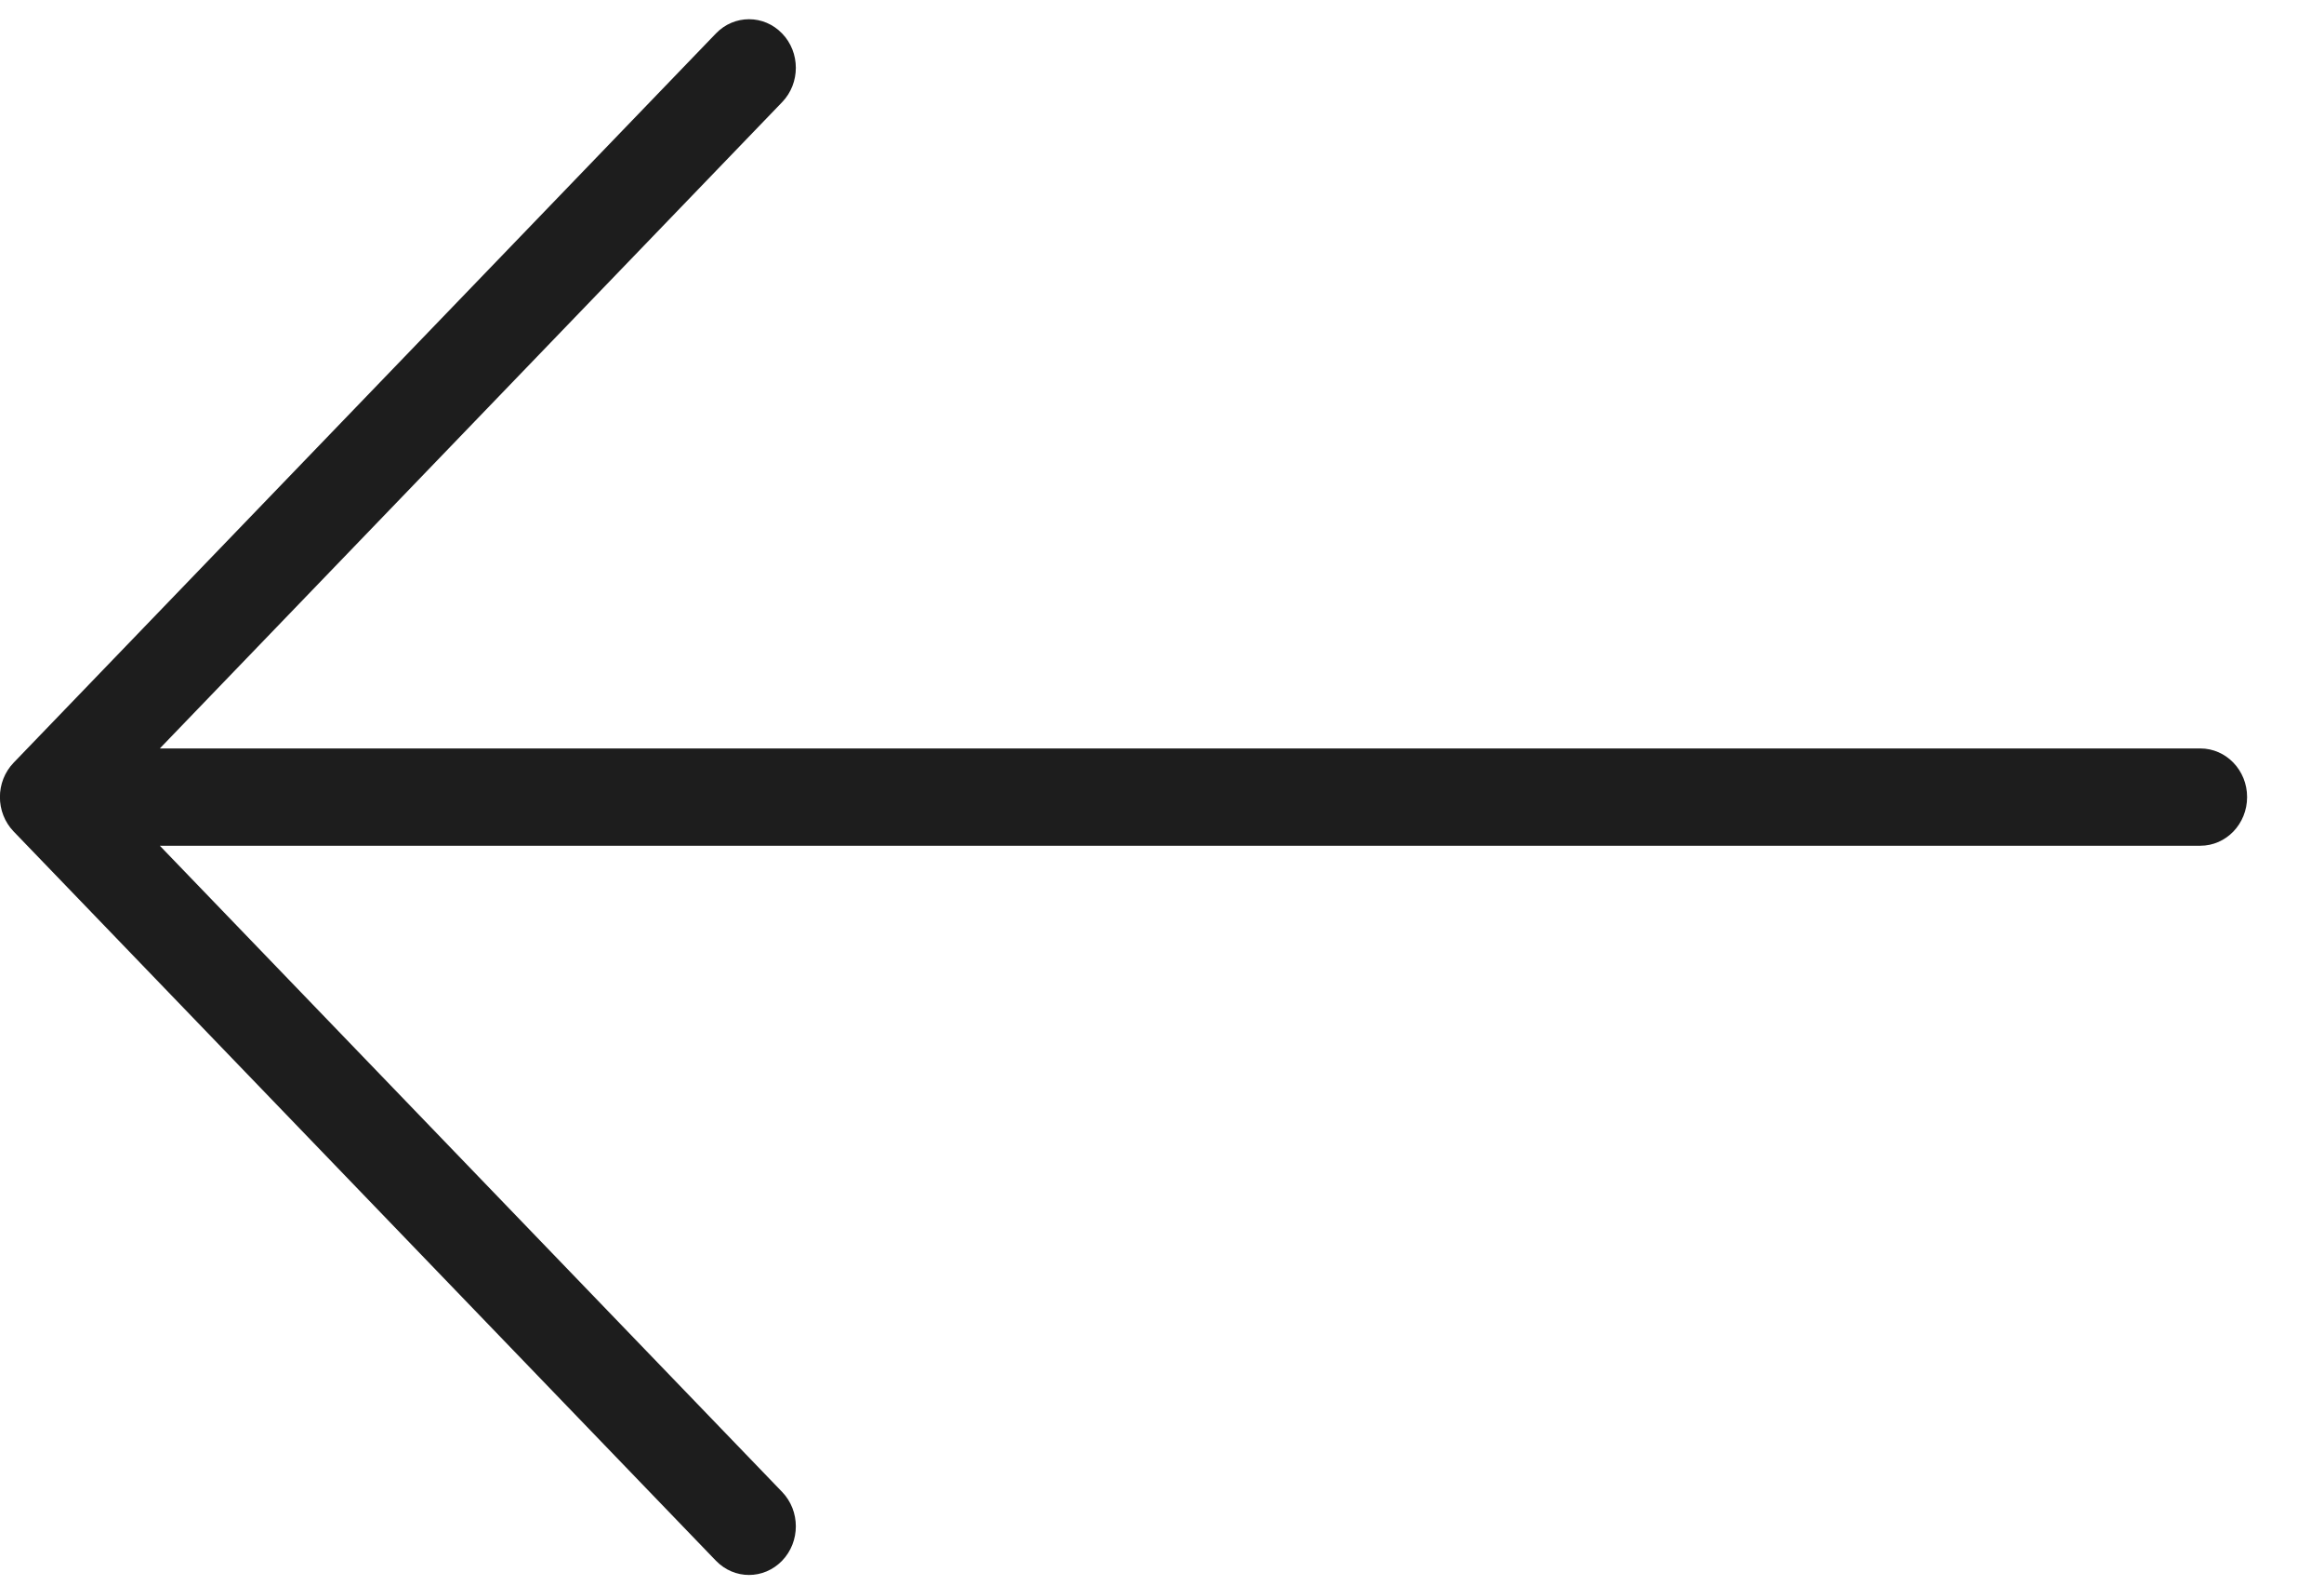 <svg width="22" height="15" viewBox="0 0 22 15" fill="none" xmlns="http://www.w3.org/2000/svg">
<path d="M0.129 7.22L6.777 0.317C6.95 0.137 7.231 0.137 7.404 0.317C7.577 0.496 7.577 0.788 7.404 0.967L1.513 7.085H20.829C21.074 7.085 21.272 7.291 21.272 7.545C21.272 7.8 21.074 8.006 20.829 8.006H1.513L7.404 14.123C7.577 14.303 7.577 14.594 7.404 14.774C7.317 14.864 7.204 14.909 7.09 14.909C6.977 14.909 6.864 14.864 6.777 14.774L0.129 7.871C-0.044 7.691 -0.044 7.4 0.129 7.22Z" fill="#1D1D1D"/>
</svg>
